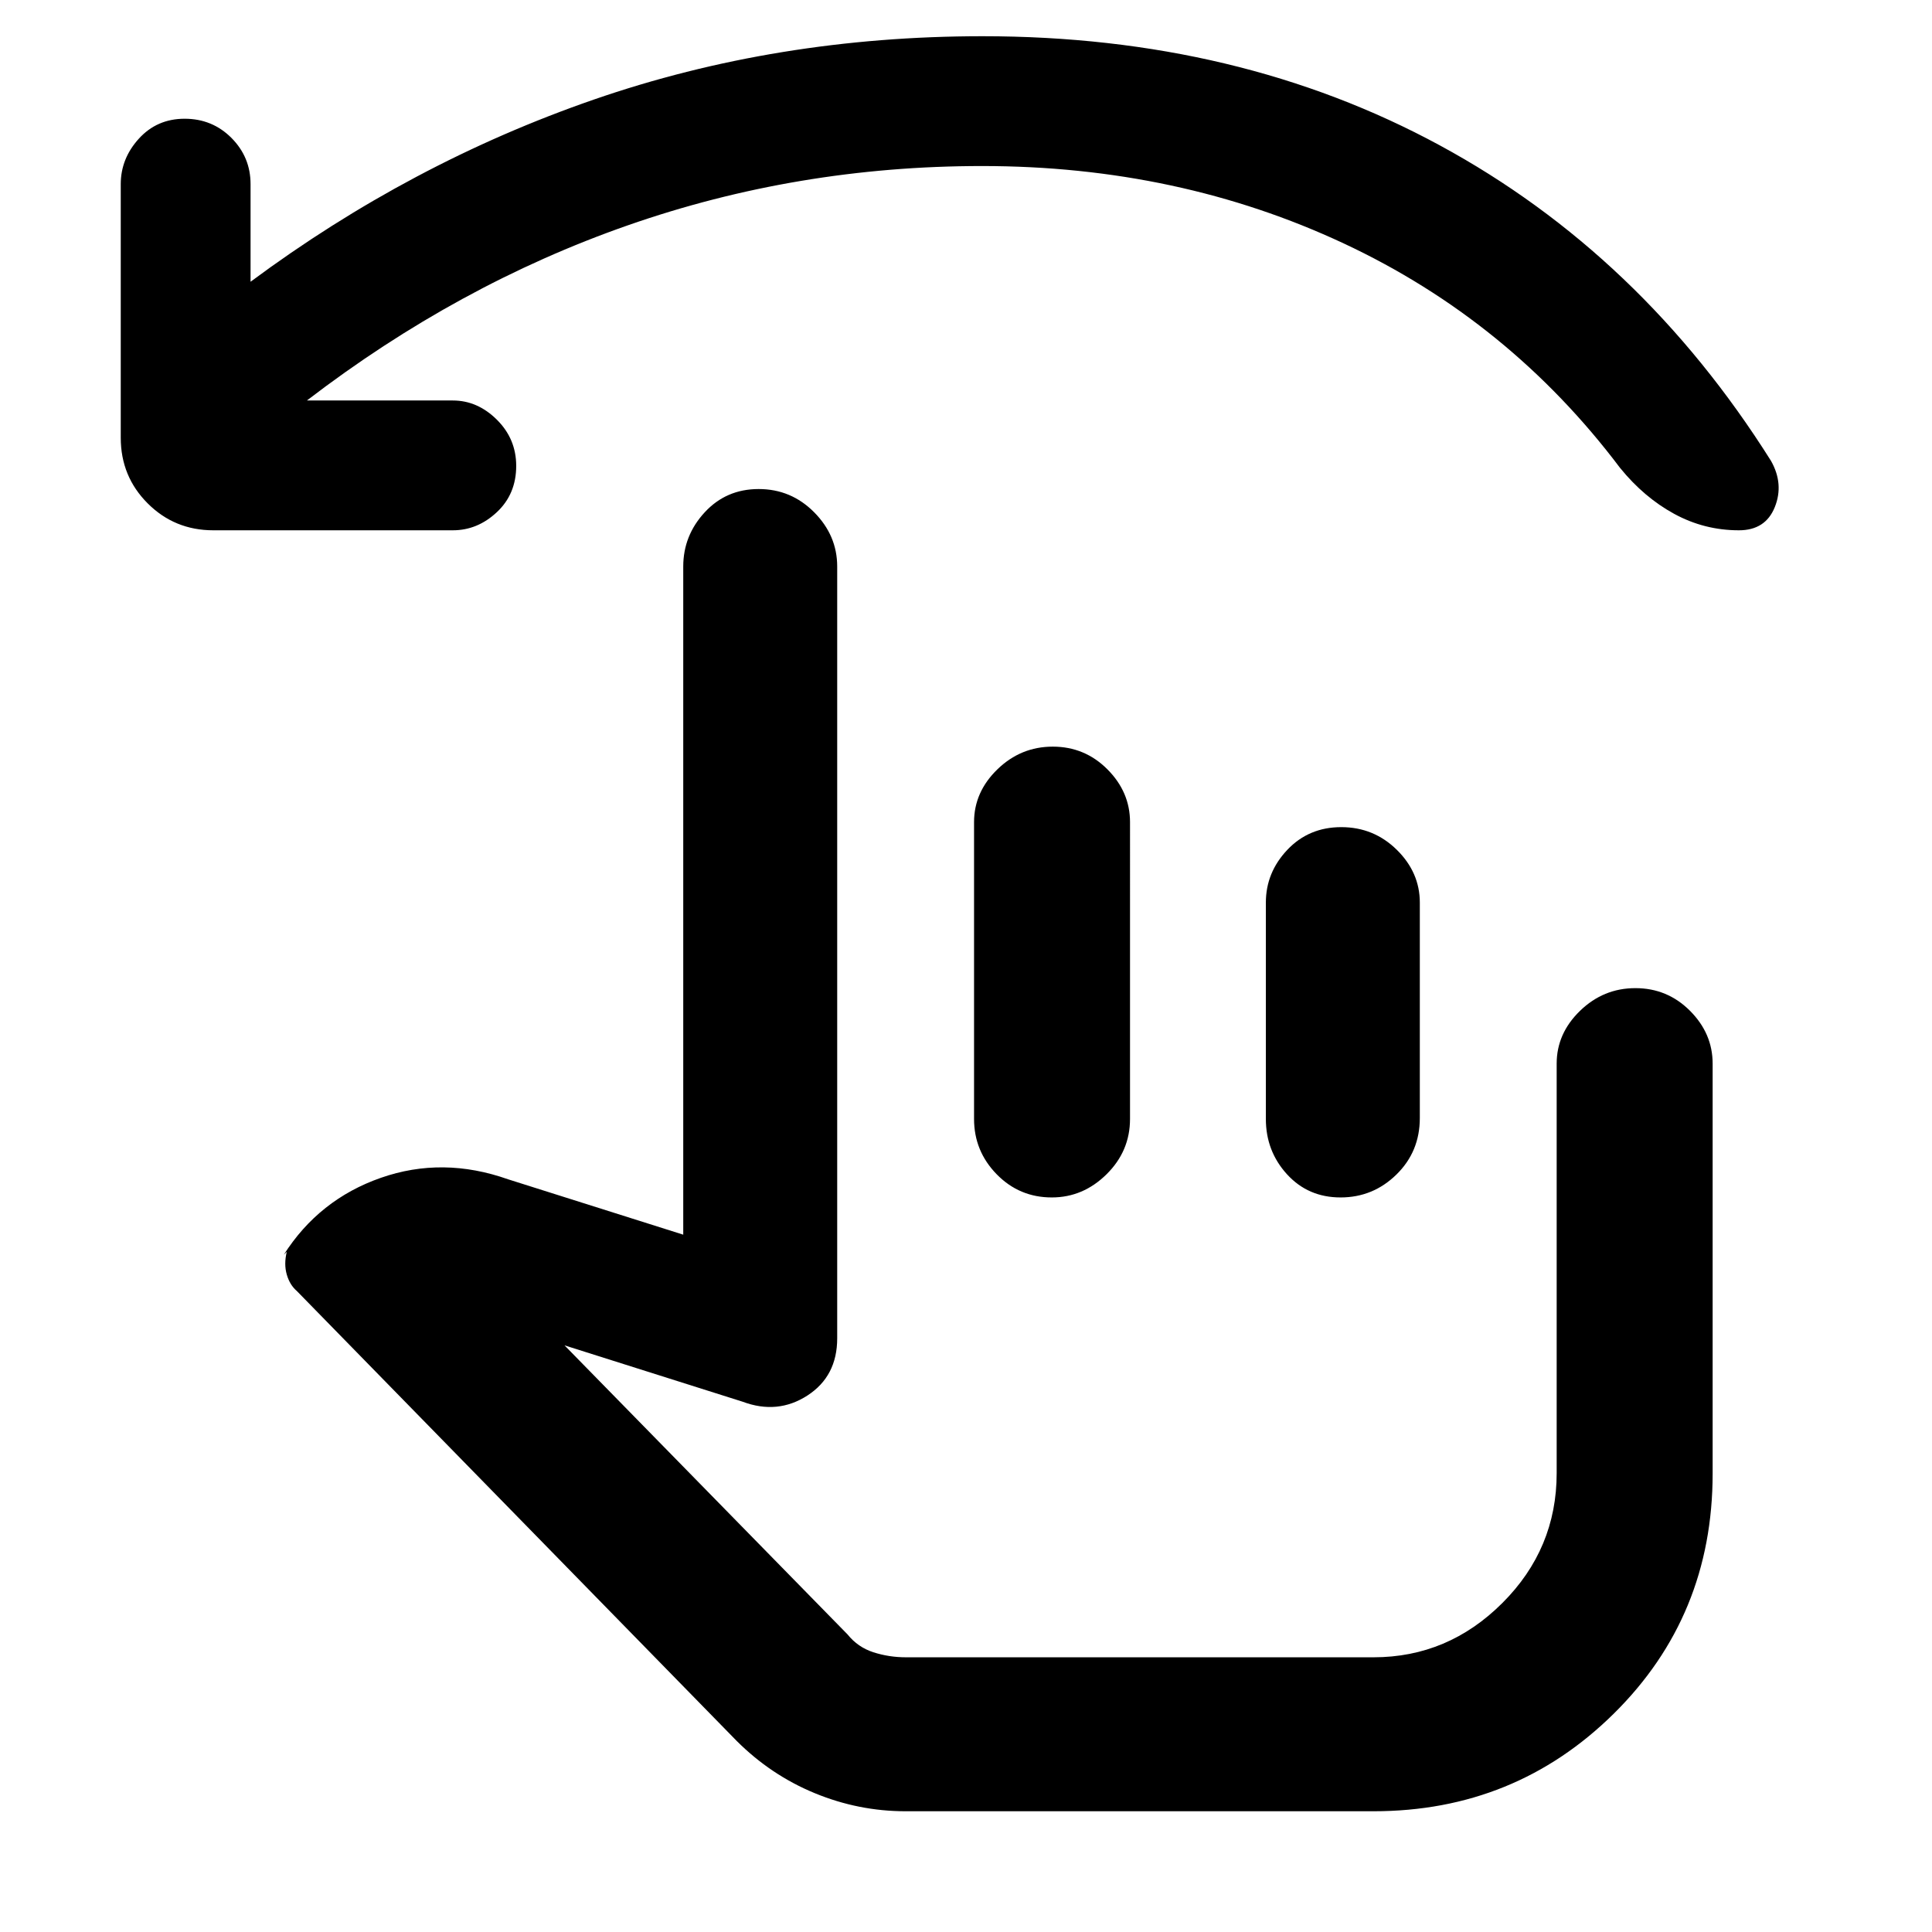 <svg xmlns="http://www.w3.org/2000/svg" height="48" viewBox="0 -960 960 960" width="48"><path d="M152.5-761H225q12.27 0 21.88 9.53 9.62 9.54 9.62 22.97 0 14-9.62 23-9.61 9-21.88 9H106q-19.25 0-32.62-13.38Q60-723.25 60-742.5v-126q0-12.7 9-22.6 9-9.9 22.75-9.9t23.25 9.53q9.5 9.54 9.5 22.97v48.5Q204-879 295-910.5T488.24-942q127.19 0 227.23 54.25Q815.5-833.5 880-731q6.5 11.5 1.88 23-4.63 11.5-17.82 11.5-17.18 0-32.18-8.18-14.99-8.18-26.88-22.82-55-73-137.22-111.5-82.21-38.5-179.78-38.5-91.79 0-176.15 29.5-84.35 29.5-159.35 87ZM450-60q-23.38 0-45.19-9T366-95L147.5-318.5q-3.5-3-5-8.17-1.5-5.16 0-11.33l-1.5 1.5q17.5-27.5 48.25-38.25t63.25.75l87 27.5v-332q0-15.4 10.68-26.95Q360.85-717 376.98-717q16.13 0 27.58 11.55Q416-693.9 416-678.5V-295q0 18.86-14.81 28.43Q386.37-257 369-263.5l-88.5-28 140.68 143.68q5.07 6.32 12.8 8.82 7.74 2.5 16.2 2.5H682.5q37 0 64-26.96 27-26.95 27-64.54v-203.5q0-14.97 11.62-26.24Q796.74-469 812.62-469t27.13 11.26Q851-446.47 851-431.5v203.71q0 70.79-49.12 119.29T682.5-60H450Zm73.12-529q15.88 0 27.13 11.26 11.25 11.27 11.25 26.24V-404q0 15.98-11.66 27.49Q538.19-365 522.63-365q-16.13 0-27.38-11.51T484-404v-147.5q0-14.97 11.62-26.24Q507.24-589 523.12-589Zm143.36 40q16.13 0 27.58 11.26 11.44 11.27 11.44 26.24v107.03q0 16.72-11.62 28.09Q682.26-365 666.13-365q-16.13 0-26.63-11.51T629-404v-107.5q0-14.97 10.68-26.24Q650.35-549 666.48-549ZM600.5-258.5Z"/></svg>